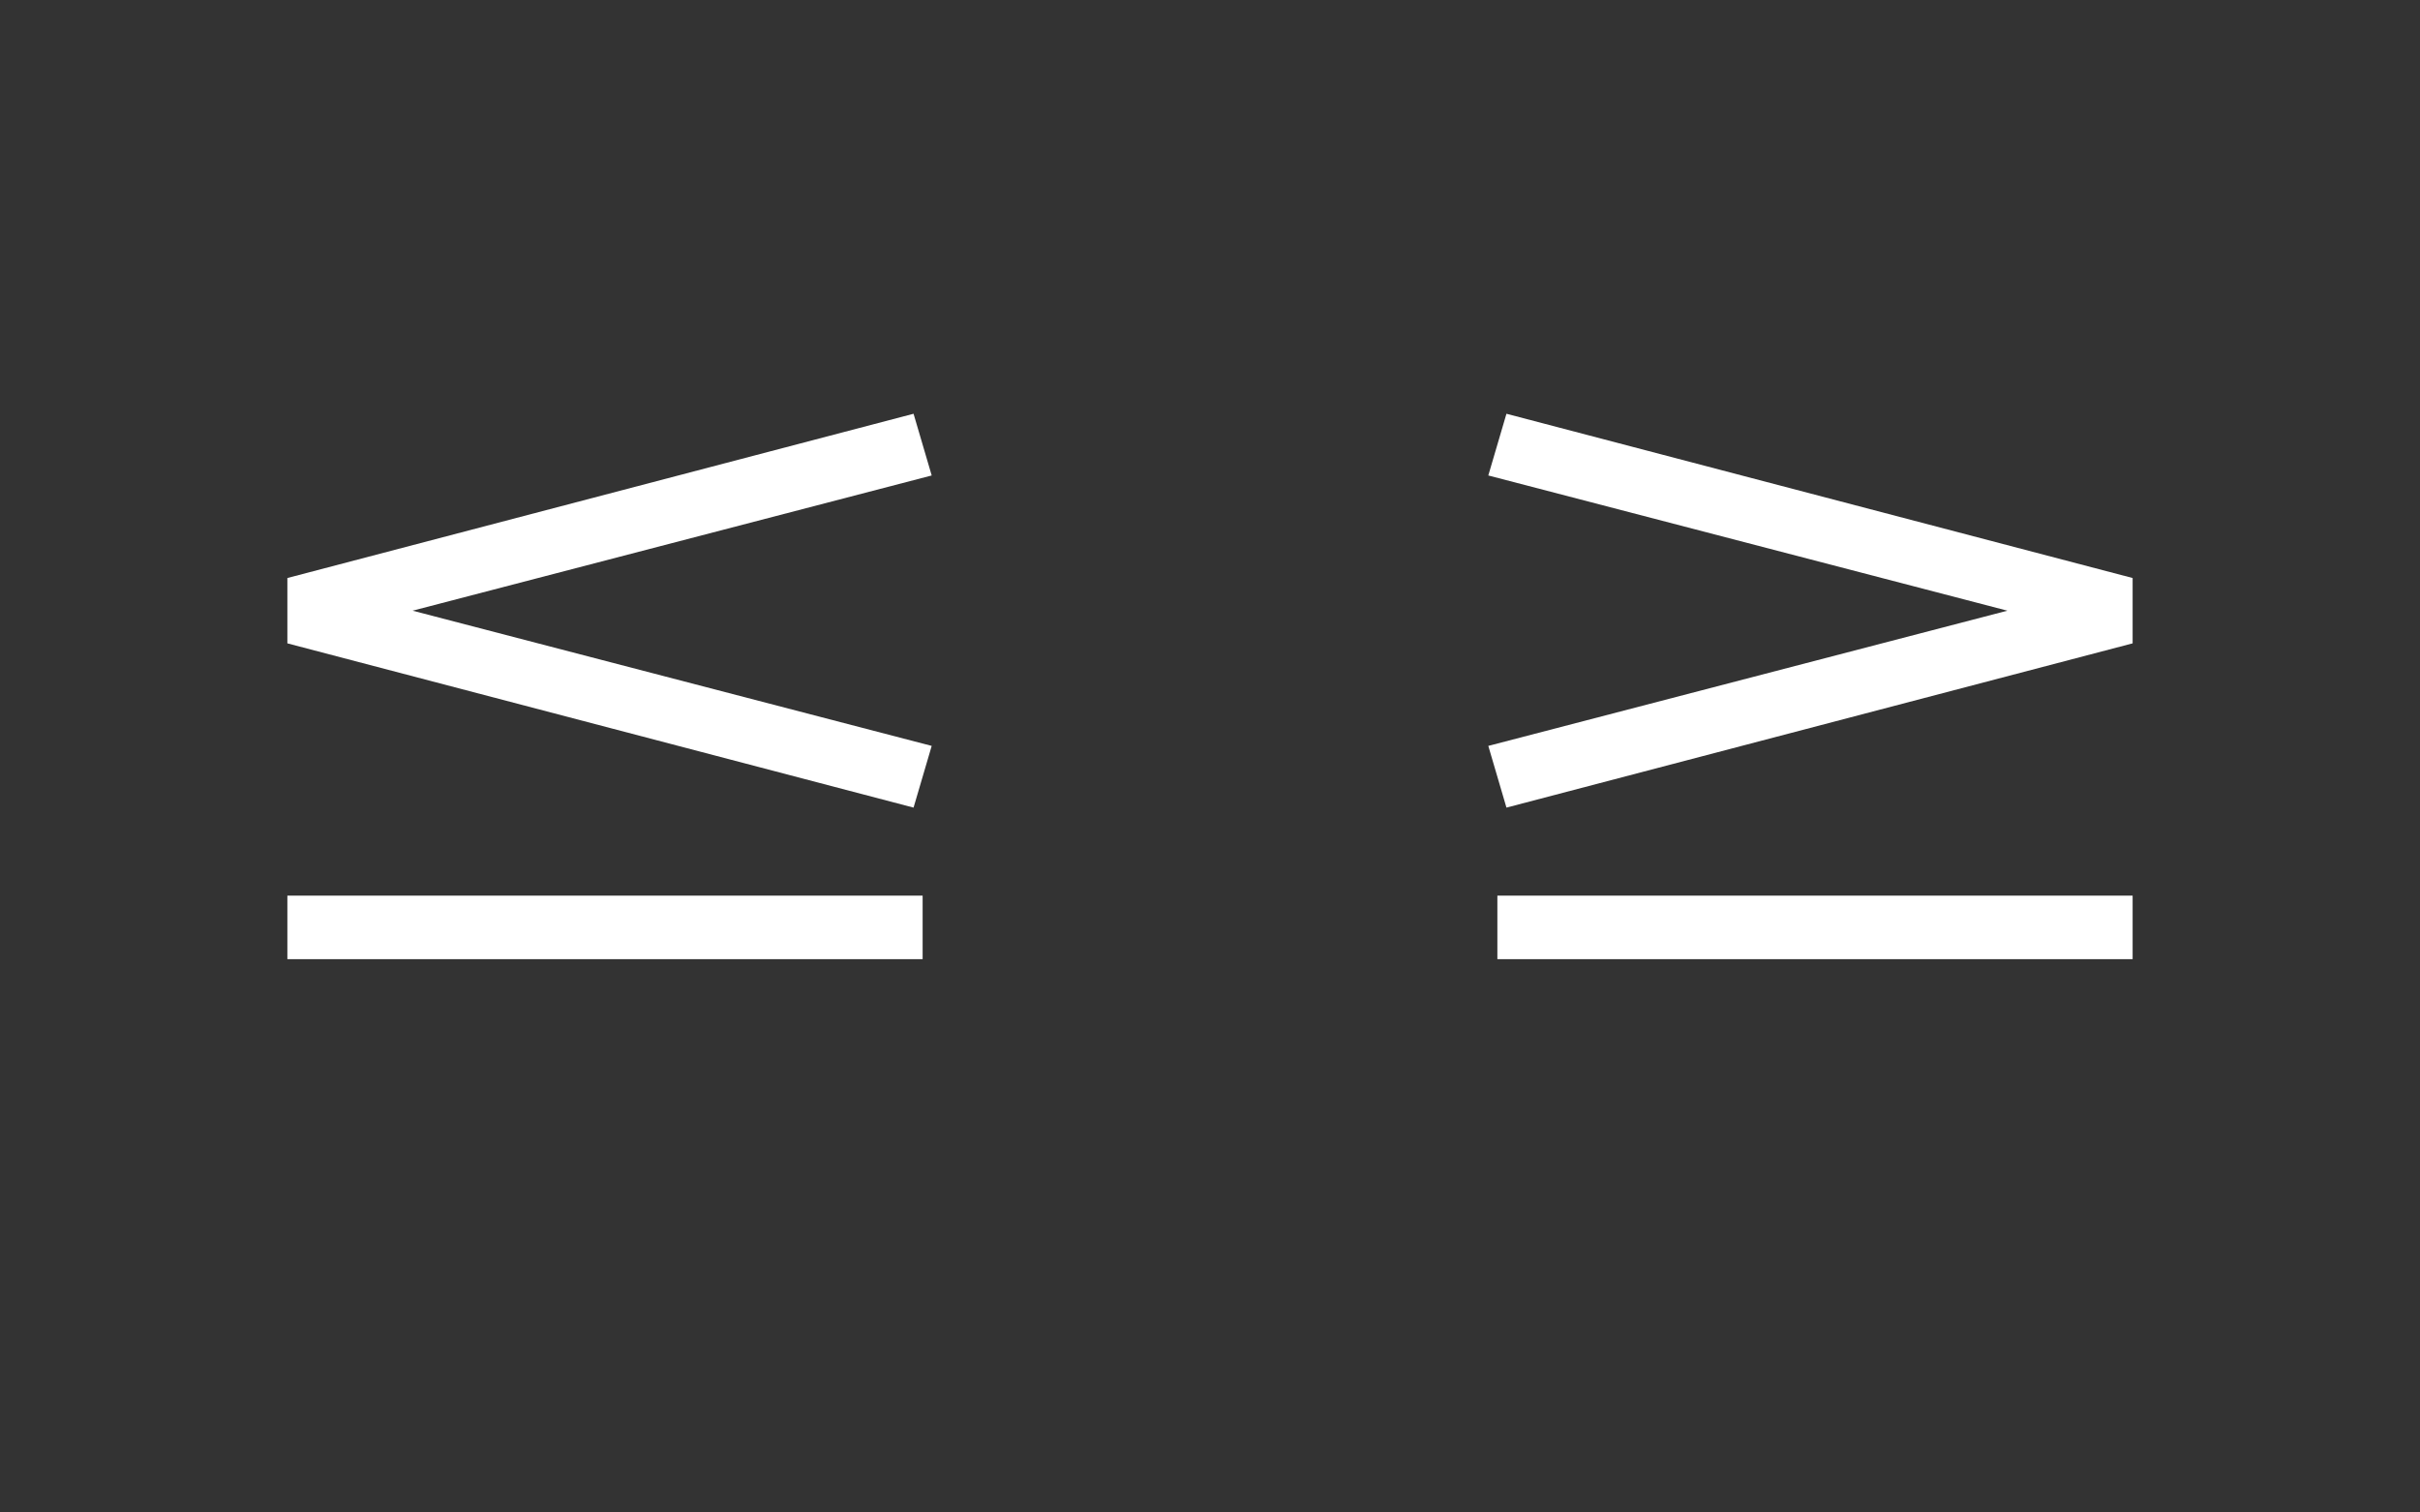 <svg xmlns="http://www.w3.org/2000/svg" height="160" viewBox="0 0 256 160" width="256"><rect x="0" y="0" width="256" height="160" fill="#333333" stroke="none"/><defs><path d="M 160 -206 L 140 -274 L 712 -423 L 140 -572 L 160 -640 L 850 -459 L 850 -387 Z " id="path3"/><path d="M 840 -206 L 150 -387 L 150 -459 L 840 -640 L 860 -572 L 288 -423 L 860 -274 Z " id="path1"/><path d="M -350 -39 L -350 -109 L 350 -109 L 350 -39 Z " id="path2"/></defs><g><g fill="#ffffff" transform="translate(16 105.21) rotate(0)"><use href="#path1" transform="translate(0 0) scale(0.096)"/><use href="#path2" transform="translate(48 0) scale(0.096)"/></g><g fill="#ffffff" transform="translate(144 105.21) rotate(0)"><use href="#path3" transform="translate(0 0) scale(0.096)"/><use href="#path2" transform="translate(48 0) scale(0.096)"/></g></g></svg>